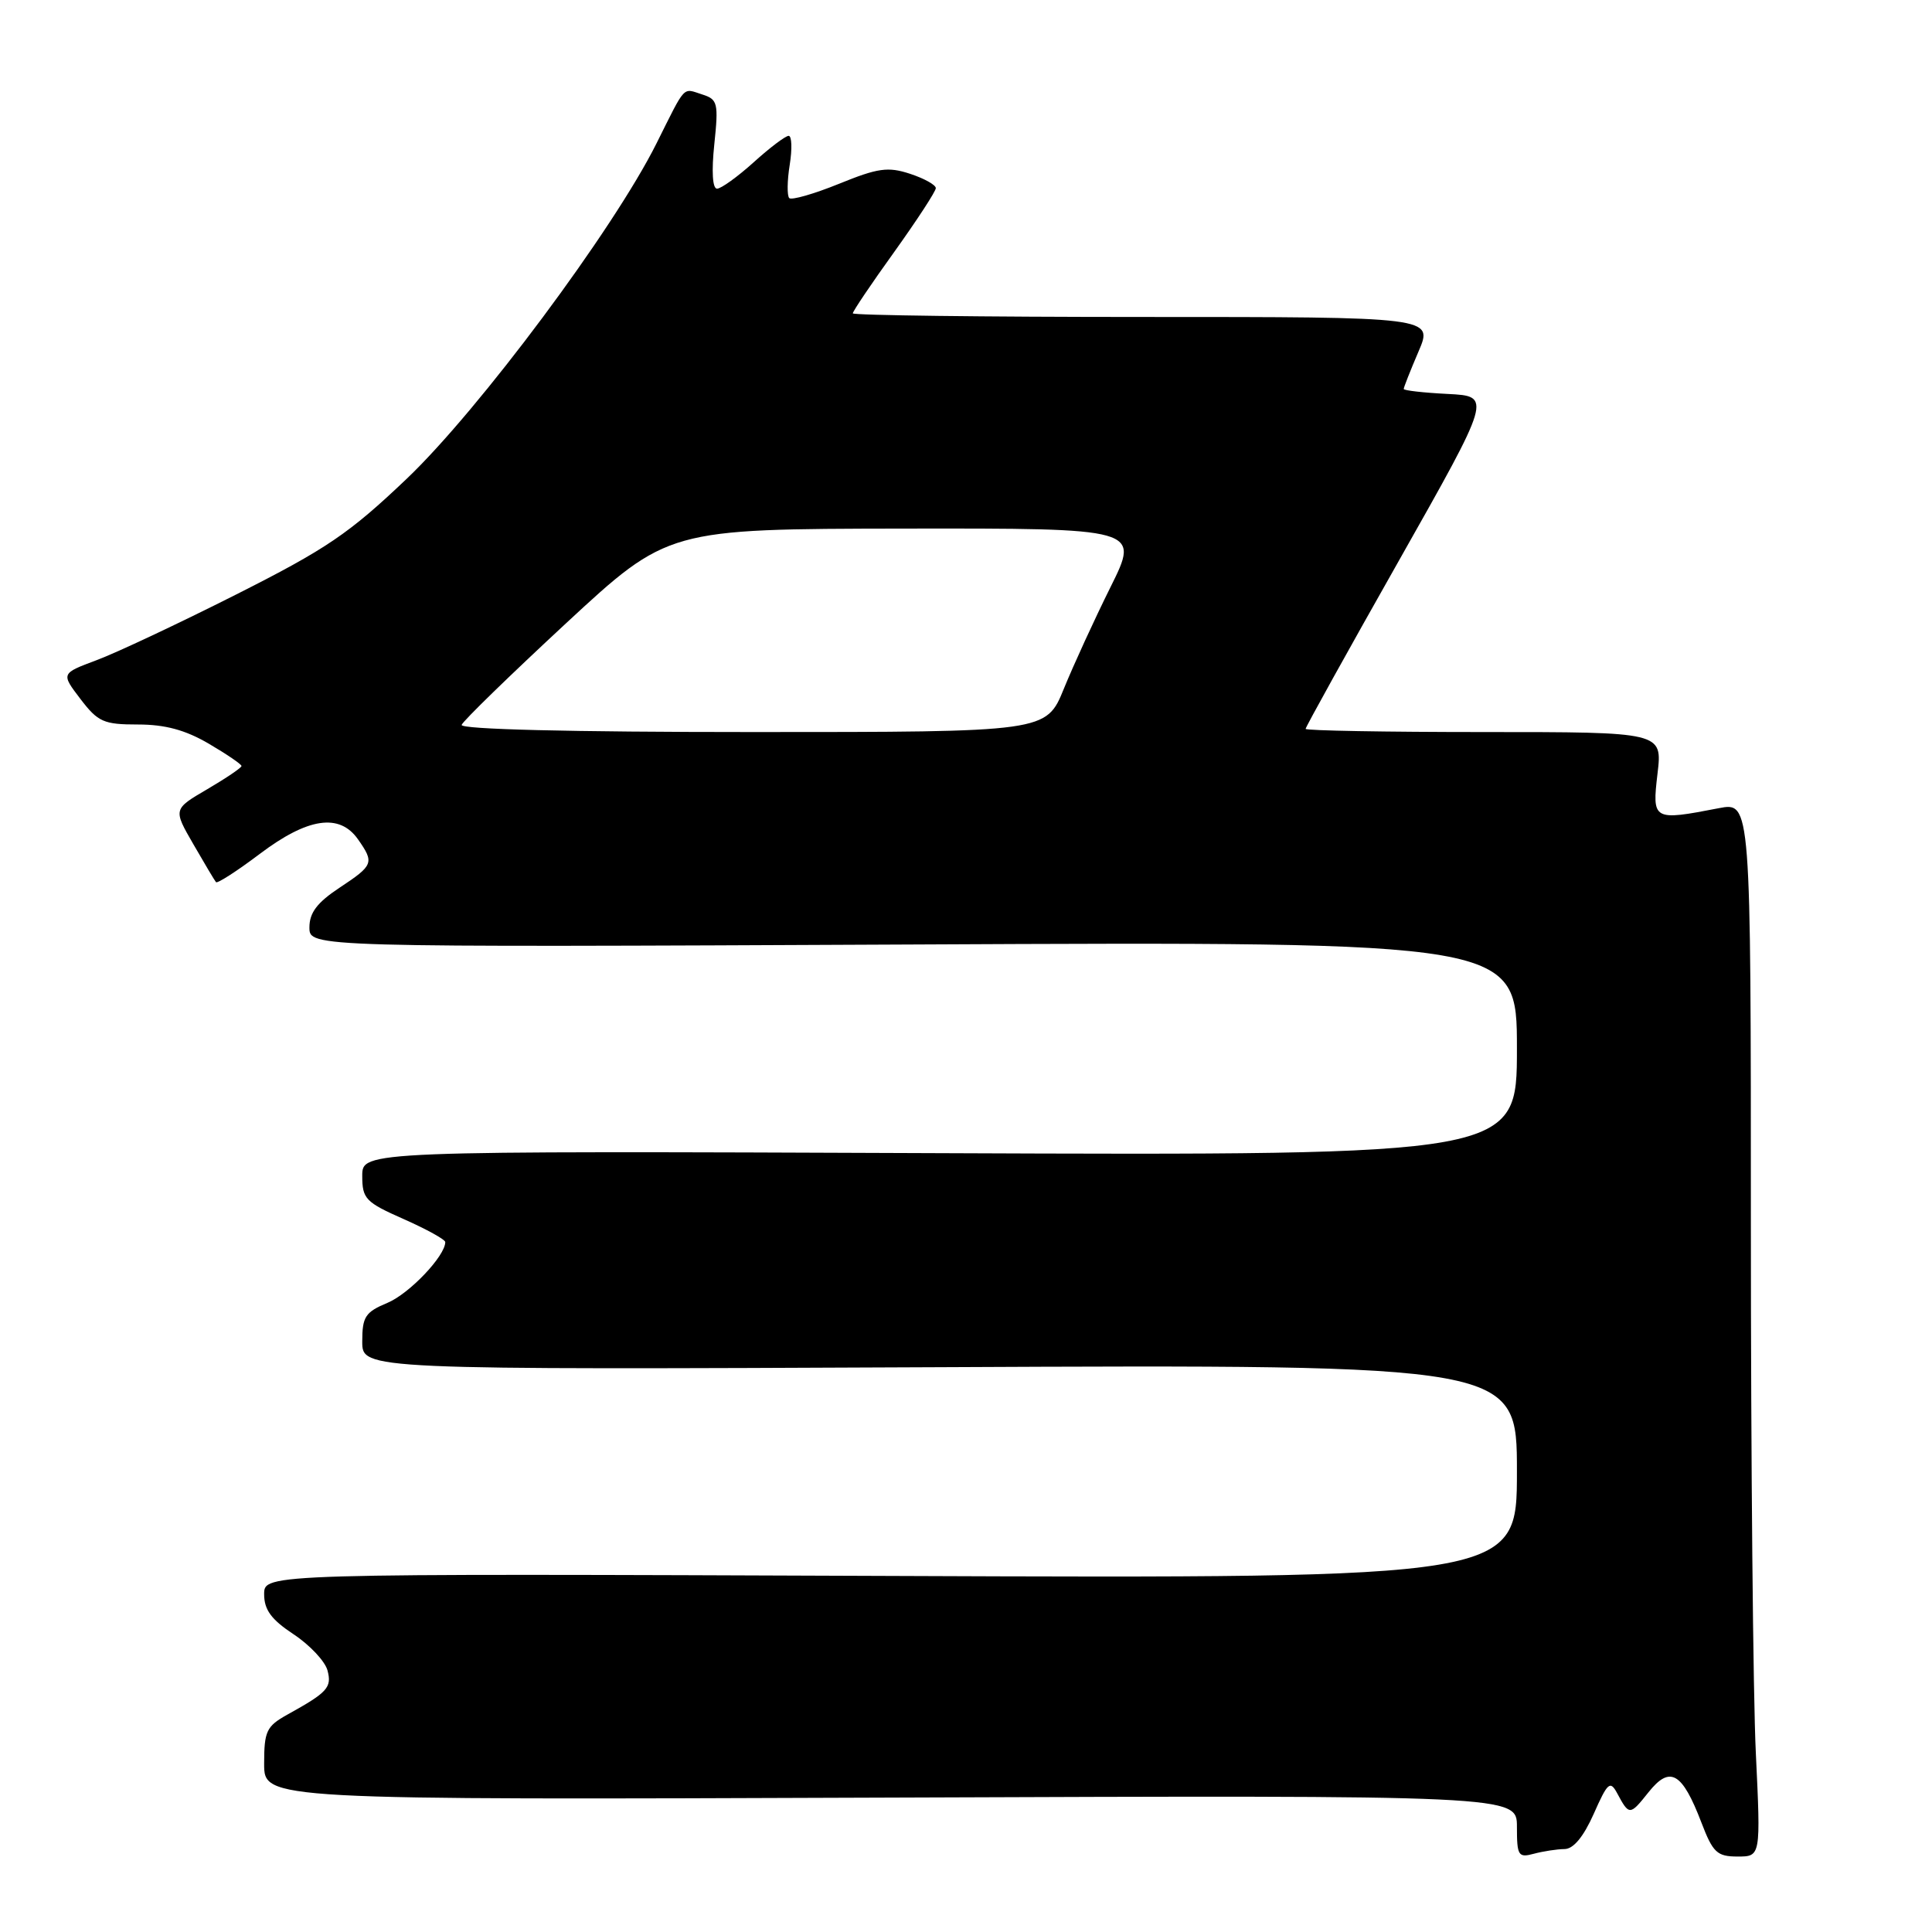<?xml version="1.0" encoding="UTF-8" standalone="no"?>
<!DOCTYPE svg PUBLIC "-//W3C//DTD SVG 1.1//EN" "http://www.w3.org/Graphics/SVG/1.1/DTD/svg11.dtd" >
<svg xmlns="http://www.w3.org/2000/svg" xmlns:xlink="http://www.w3.org/1999/xlink" version="1.1" viewBox="0 0 256 256">
 <g >
 <path fill="currentColor"
d=" M 207.31 245.01 C 208.49 245.00 209.82 243.39 211.18 240.34 C 213.01 236.20 213.35 235.89 214.27 237.59 C 215.88 240.59 215.96 240.59 218.43 237.49 C 221.29 233.90 222.89 234.82 225.45 241.51 C 226.97 245.48 227.52 246.00 230.24 246.00 C 233.31 246.00 233.31 246.00 232.66 232.34 C 232.29 224.83 232.00 193.39 232.00 162.48 C 232.00 106.27 232.00 106.27 227.75 107.09 C 219.02 108.78 218.90 108.71 219.63 102.50 C 220.28 97.00 220.28 97.00 196.64 97.00 C 183.64 97.00 173.00 96.81 173.00 96.58 C 173.00 96.34 178.55 86.33 185.34 74.33 C 197.68 52.50 197.68 52.50 191.84 52.20 C 188.63 52.04 186.00 51.74 186.00 51.54 C 186.00 51.33 186.88 49.10 187.96 46.58 C 189.93 42.00 189.93 42.00 151.46 42.00 C 130.31 42.00 113.00 41.78 113.00 41.52 C 113.00 41.25 115.47 37.58 118.50 33.37 C 121.52 29.15 124.00 25.35 124.00 24.93 C 124.00 24.50 122.47 23.65 120.59 23.03 C 117.67 22.07 116.34 22.25 111.16 24.36 C 107.85 25.70 104.89 26.55 104.58 26.25 C 104.28 25.94 104.30 23.96 104.64 21.85 C 104.98 19.73 104.92 18.00 104.50 18.00 C 104.08 18.00 102.00 19.57 99.87 21.50 C 97.74 23.42 95.55 25.00 95.01 25.00 C 94.41 25.00 94.27 22.71 94.65 19.11 C 95.22 13.65 95.10 13.17 93.06 12.52 C 90.40 11.67 90.94 11.10 86.99 19.00 C 81.31 30.38 63.47 54.32 53.89 63.44 C 46.25 70.71 43.27 72.73 31.30 78.77 C 23.71 82.60 15.38 86.52 12.79 87.48 C 8.08 89.24 8.08 89.24 10.66 92.62 C 12.99 95.67 13.73 96.00 18.28 96.00 C 21.88 96.00 24.57 96.73 27.66 98.54 C 30.05 99.94 32.00 101.27 32.00 101.50 C 32.00 101.73 29.96 103.11 27.47 104.57 C 22.94 107.22 22.94 107.22 25.62 111.86 C 27.09 114.41 28.44 116.68 28.62 116.89 C 28.80 117.10 31.41 115.42 34.43 113.14 C 40.79 108.34 44.99 107.72 47.44 111.22 C 49.62 114.33 49.50 114.64 45.00 117.62 C 42.02 119.59 41.00 120.94 41.00 122.89 C 41.00 125.52 41.00 125.52 121.00 125.15 C 201.00 124.77 201.00 124.77 201.00 138.94 C 201.00 153.10 201.00 153.10 124.50 152.80 C 48.00 152.50 48.00 152.50 48.00 155.81 C 48.00 158.85 48.43 159.30 53.50 161.54 C 56.53 162.88 59.00 164.25 59.00 164.58 C 59.00 166.42 54.24 171.42 51.35 172.63 C 48.40 173.86 48.00 174.47 48.00 177.76 C 48.00 181.50 48.00 181.50 124.50 181.16 C 201.00 180.81 201.00 180.81 201.00 194.98 C 201.00 209.14 201.00 209.14 118.00 208.82 C 35.00 208.50 35.00 208.50 35.00 211.24 C 35.00 213.31 35.95 214.60 38.90 216.55 C 41.05 217.97 43.06 220.12 43.39 221.32 C 44.00 223.60 43.42 224.24 38.07 227.20 C 35.31 228.74 35.00 229.38 35.00 233.70 C 35.00 238.50 35.00 238.50 118.00 238.19 C 201.00 237.88 201.00 237.88 201.00 242.06 C 201.00 245.90 201.18 246.19 203.25 245.63 C 204.49 245.30 206.31 245.02 207.31 245.01 Z  M 61.17 96.05 C 61.35 95.53 67.58 89.47 75.00 82.59 C 88.50 70.09 88.50 70.09 119.76 70.04 C 151.02 70.00 151.02 70.00 147.17 77.75 C 145.05 82.01 142.26 88.09 140.97 91.25 C 138.63 97.00 138.63 97.00 99.73 97.00 C 75.57 97.00 60.96 96.64 61.17 96.05 Z "/>
</g>
</svg>